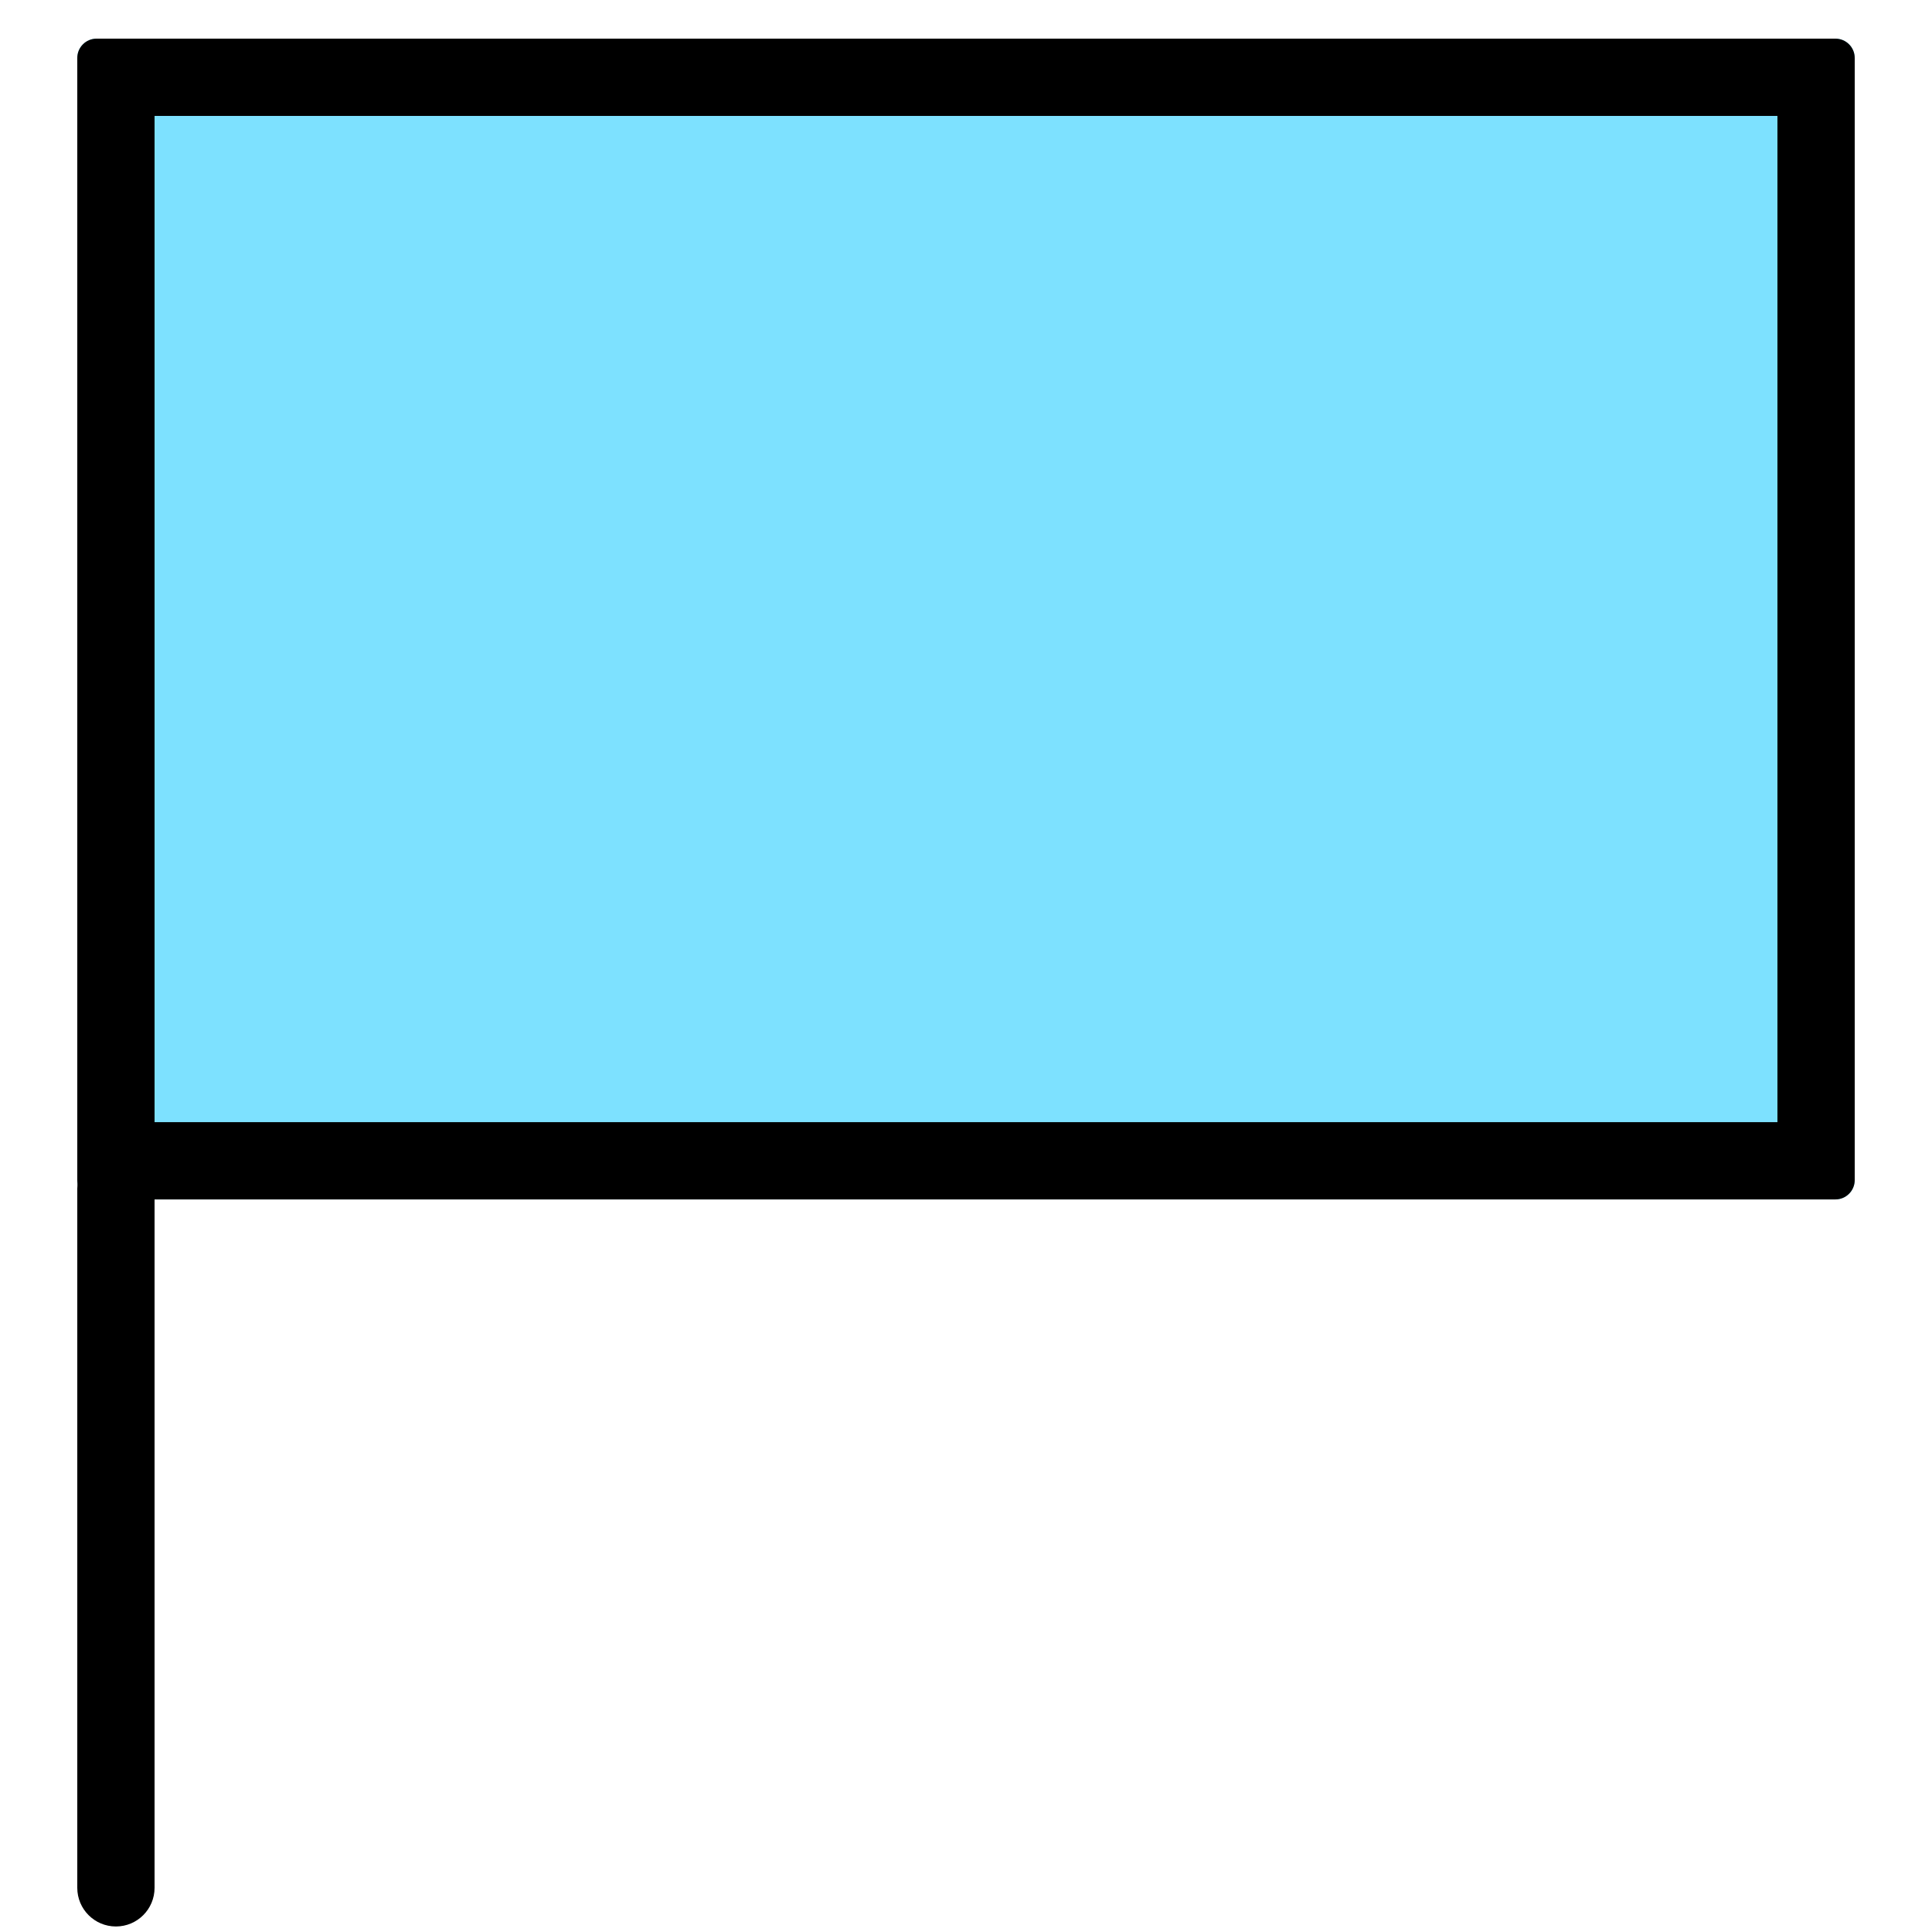 <svg width="50" height="50" viewBox="0 0 50 50" fill="none" xmlns="http://www.w3.org/2000/svg">
<path d="M2 1.5C2 1.224 2.224 1 2.5 1H47.5C47.776 1 48 1.224 48 1.5V30.541C48 30.817 47.776 31.041 47.5 31.041H2.5C2.224 31.041 2 30.817 2 30.541V1.5Z" fill="#7DE1FF"/>
<path fill-rule="evenodd" clip-rule="evenodd" d="M4 3V29.041H46V3H4ZM2.5 1C2.224 1 2 1.224 2 1.5V30.541C2 30.817 2.224 31.041 2.5 31.041H47.5C47.776 31.041 48 30.817 48 30.541V1.5C48 1.224 47.776 1 47.5 1H2.5Z" fill="black"/>
<path fill-rule="evenodd" clip-rule="evenodd" d="M3 29.763C3.552 29.763 4 30.211 4 30.763L4 48.857C4 49.41 3.552 49.857 3 49.857C2.448 49.857 2 49.41 2 48.857L2 30.763C2 30.211 2.448 29.763 3 29.763Z" fill="black"/>
</svg>
